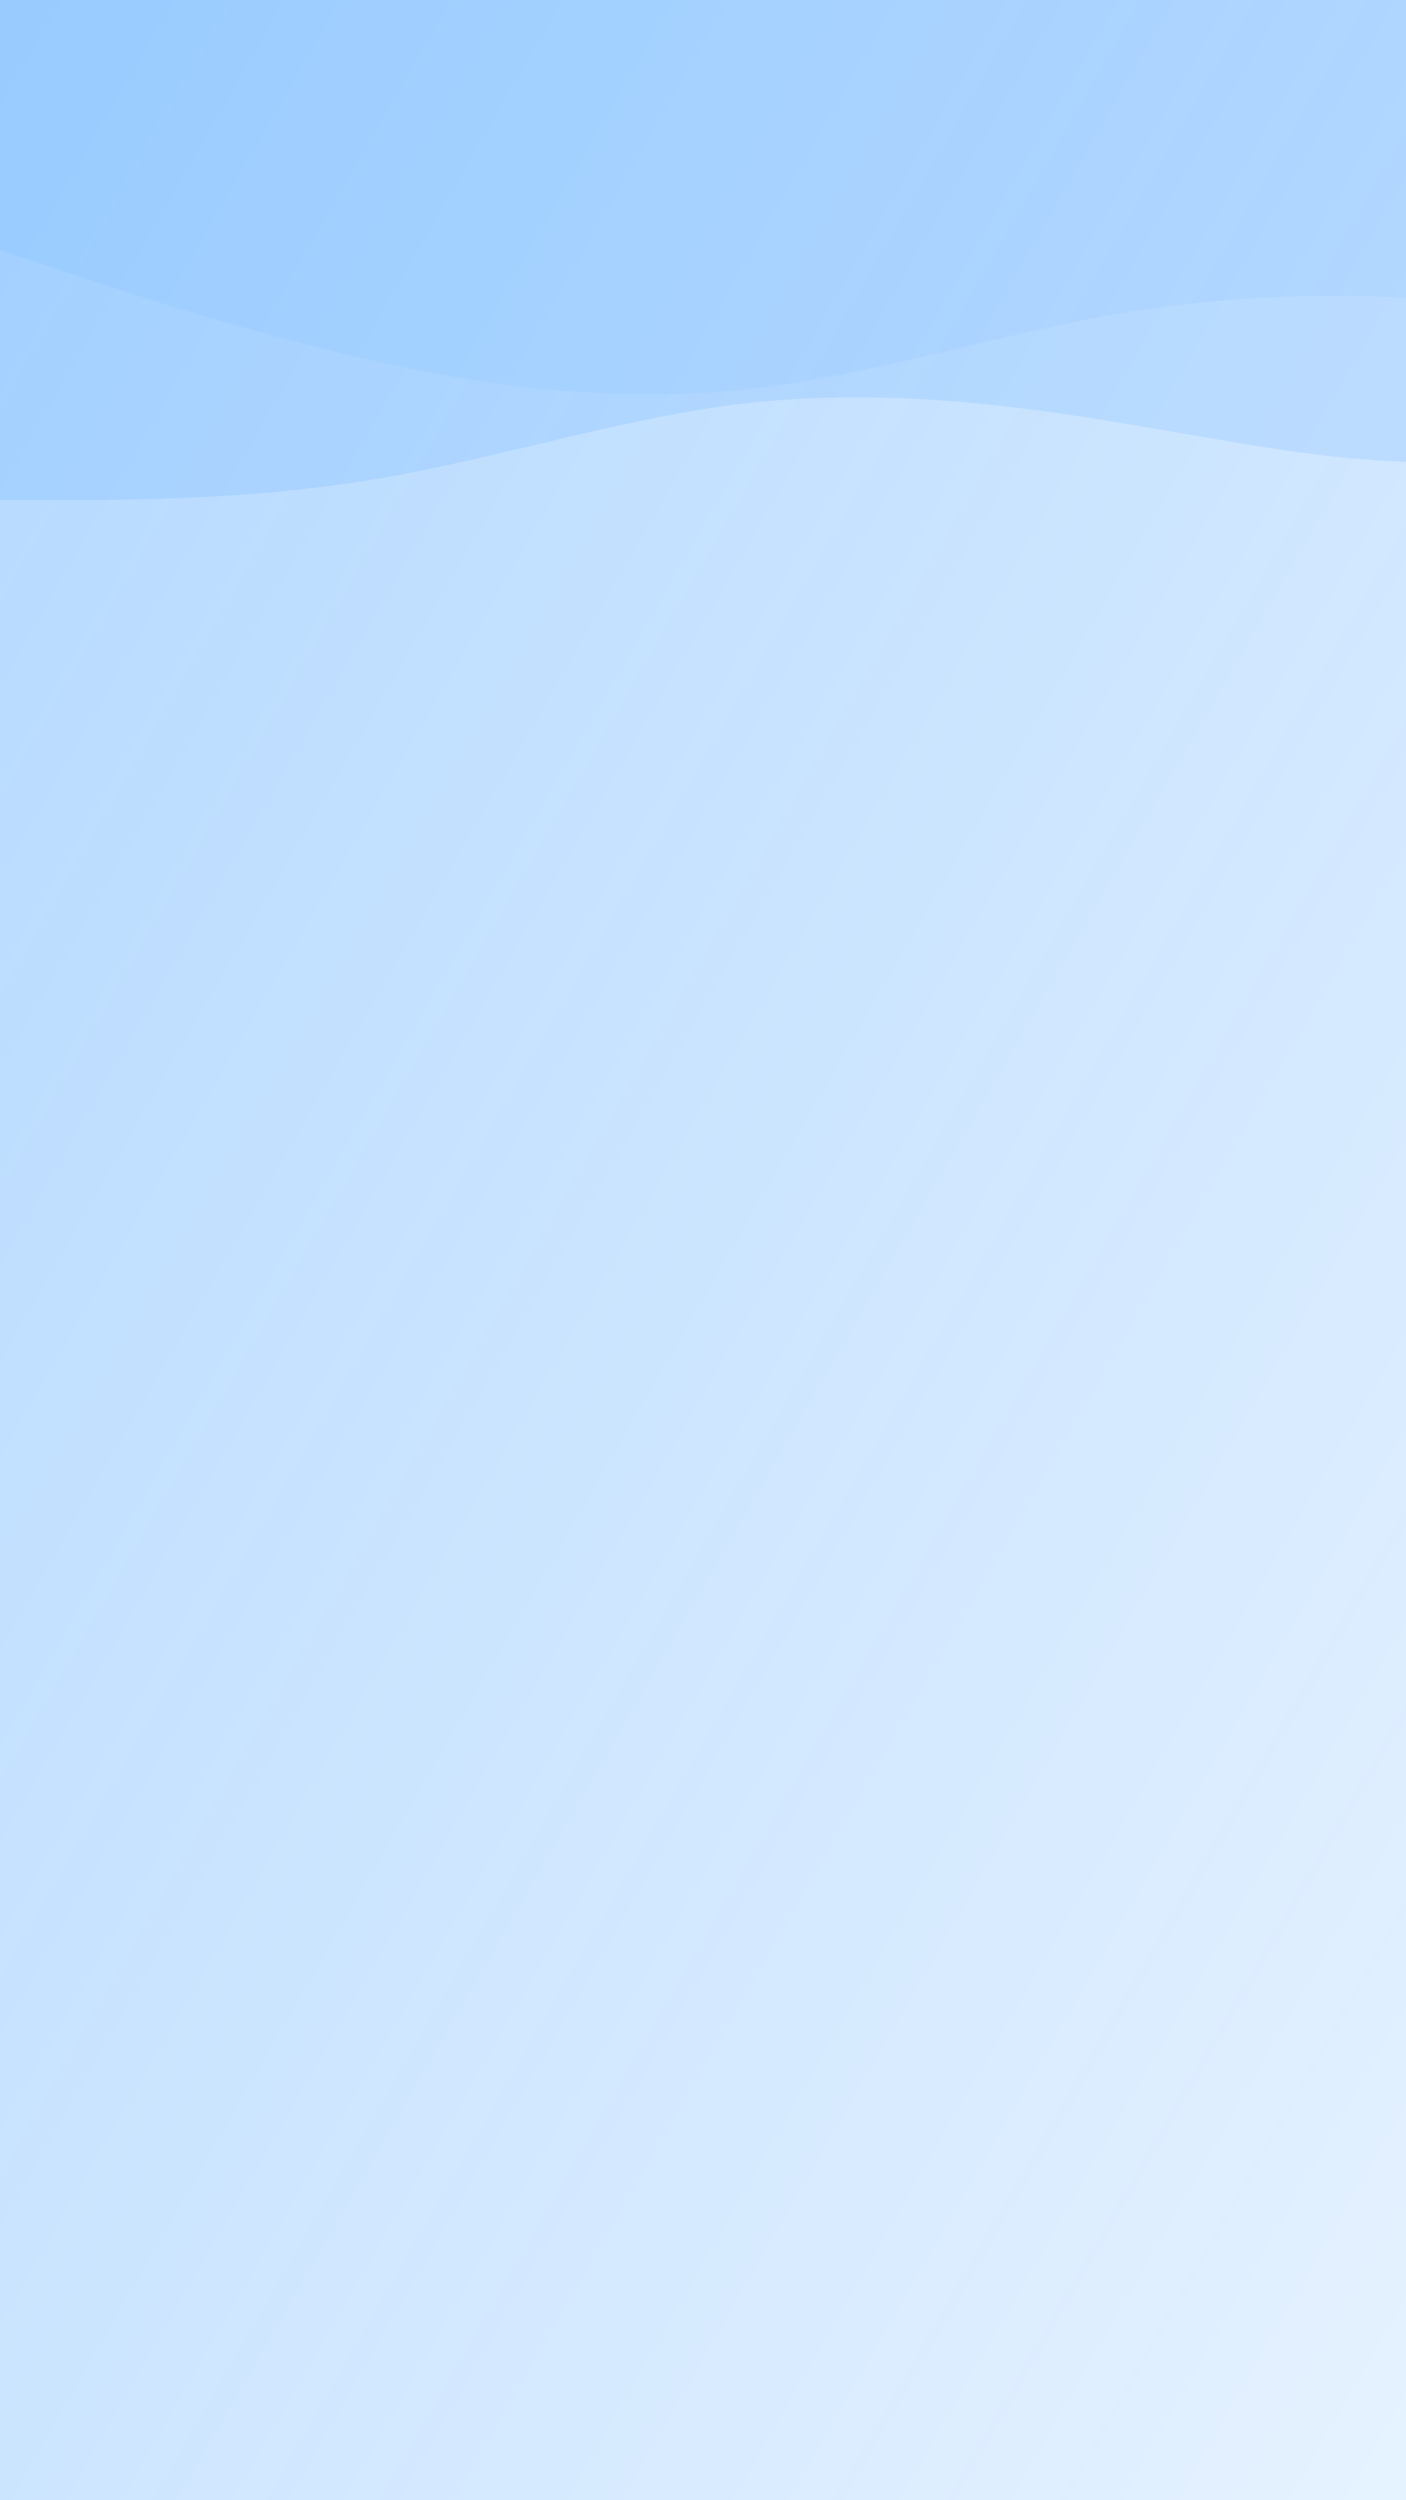 <?xml version="1.0" standalone="no"?>
<svg xmlns="http://www.w3.org/2000/svg" viewBox="0 0 1080 1920" fill="#F8F8F8">
  <defs>
    <linearGradient id="grad1" x1="0%" y1="0%" x2="100%" y2="100%">
      <stop offset="0%" style="stop-color:#007DFF;stop-opacity:0.3"/>
      <stop offset="100%" style="stop-color:#007DFF;stop-opacity:0.1"/>
    </linearGradient>
  </defs>
  <rect width="1080" height="1920" fill="url(#grad1)"/>
  <path fill="#007DFF" fill-opacity="0.05" d="M0,192L48,208C96,224,192,256,288,277.3C384,299,480,309,576,298.7C672,288,768,256,864,240C960,224,1056,224,1152,234.7C1248,245,1344,267,1392,277.3L1440,288L1440,0L1392,0C1344,0,1248,0,1152,0C1056,0,960,0,864,0C768,0,672,0,576,0C480,0,384,0,288,0C192,0,96,0,48,0L0,0Z"/>
  <path fill="#007DFF" fill-opacity="0.1" d="M0,384L48,384C96,384,192,384,288,368C384,352,480,320,576,309.3C672,299,768,309,864,325.3C960,341,1056,363,1152,352C1248,341,1344,299,1392,277.3L1440,256L1440,0L1392,0C1344,0,1248,0,1152,0C1056,0,960,0,864,0C768,0,672,0,576,0C480,0,384,0,288,0C192,0,96,0,48,0L0,0Z"/>
</svg>
